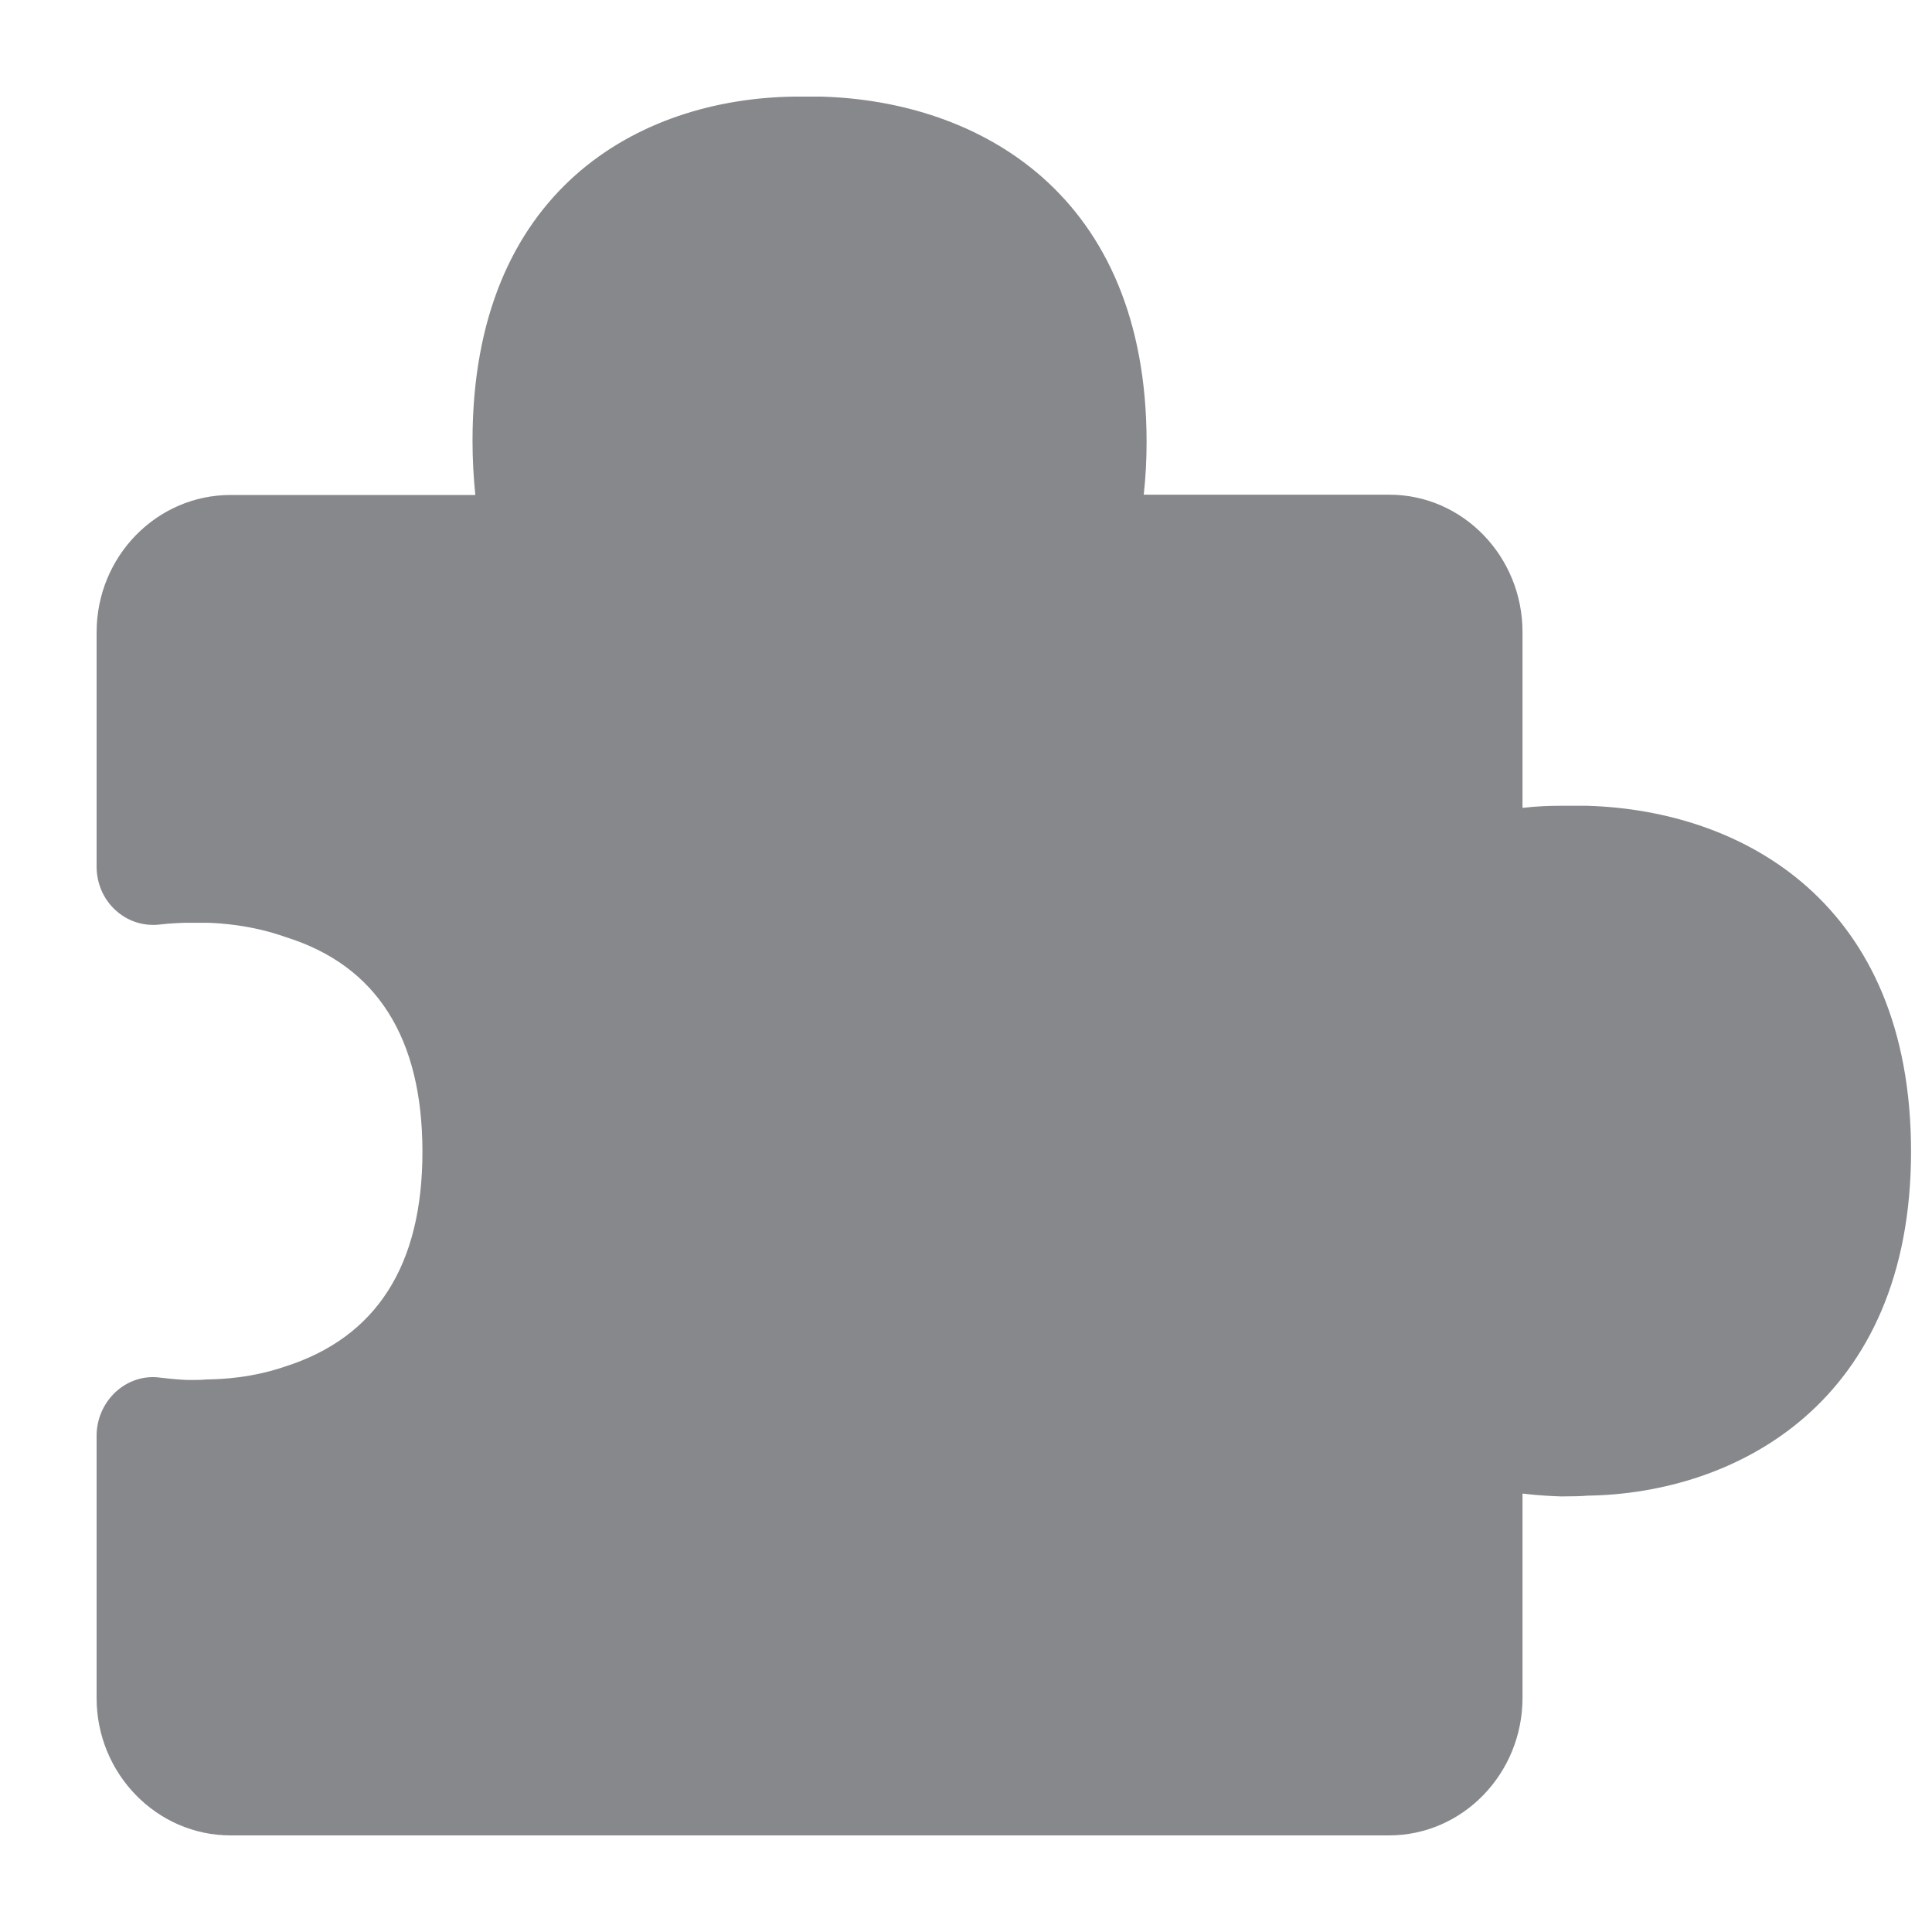 <svg width="40" height="40" viewBox="0 0 40 40" fill="none" xmlns="http://www.w3.org/2000/svg">
<path fill-rule="evenodd" clip-rule="evenodd" d="M28.758 38H4.774C3.245 38 2 36.722 2 35.156V29.726C2 29.378 2.144 29.052 2.396 28.817C2.647 28.587 2.978 28.475 3.32 28.523C3.55 28.55 3.748 28.566 3.887 28.571H3.956C4.058 28.571 4.17 28.571 4.266 28.56C4.608 28.555 5.212 28.528 5.902 28.293C7.794 27.689 8.746 26.198 8.746 23.846C8.746 21.489 7.8 19.992 5.923 19.404C5.186 19.142 4.534 19.115 4.32 19.105H3.812C3.705 19.11 3.523 19.115 3.304 19.142C2.957 19.18 2.636 19.067 2.39 18.843C2.139 18.613 2 18.287 2 17.939V13.091C2 11.52 3.245 10.248 4.774 10.248H9.841C9.804 9.884 9.783 9.51 9.783 9.125C9.783 3.935 13.225 2.043 16.443 2H16.999C20.27 2.091 23.739 4.015 23.739 9.157C23.739 9.531 23.718 9.895 23.68 10.242H28.764C30.287 10.242 31.522 11.52 31.522 13.086V16.726C31.842 16.689 32.11 16.683 32.291 16.683H32.863C36.102 16.779 39.566 18.709 39.566 23.84C39.566 29.031 35.953 30.923 32.863 30.966C32.778 30.976 32.548 30.982 32.323 30.982C32.163 30.976 31.88 30.966 31.522 30.923V35.151C31.522 36.722 30.282 38 28.758 38Z" fill="#86888C"/>
</svg>
